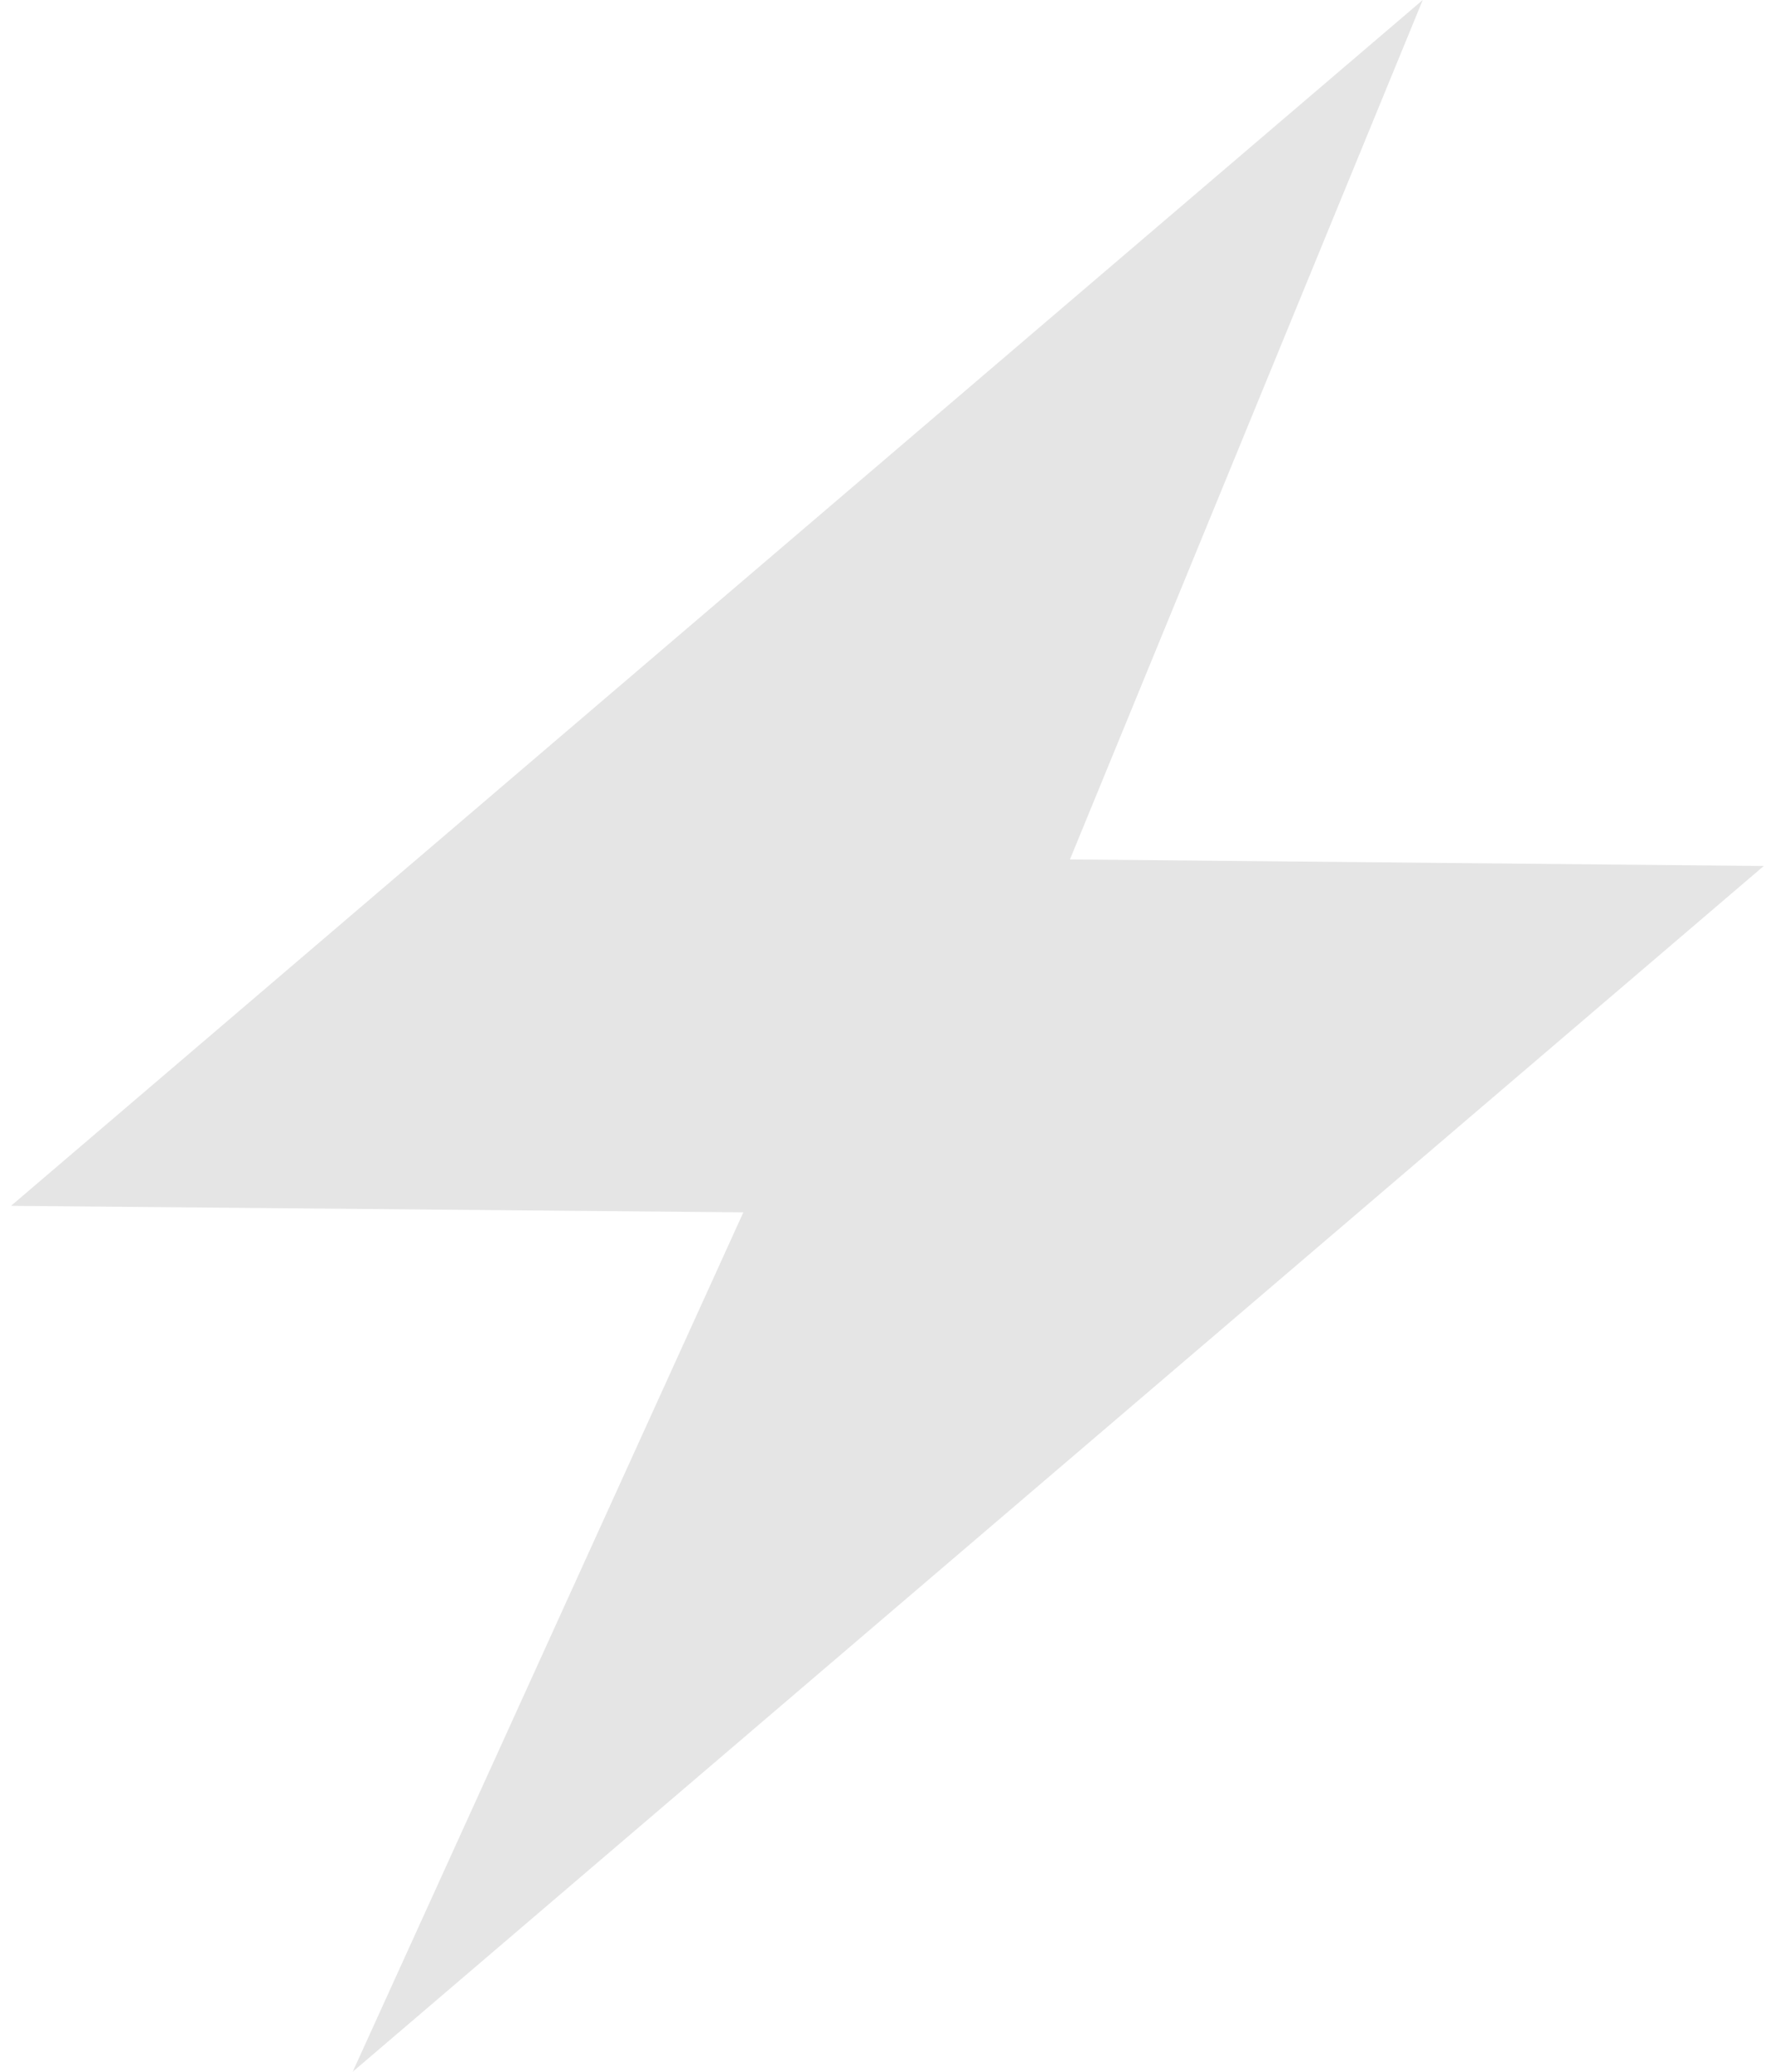 <svg width="24" height="28" viewBox="0 0 24 28" fill="none" xmlns="http://www.w3.org/2000/svg">
<path d="M0.149 16.297L19.237 0L14.467 11.615L23.848 11.704L4.769 28L10.051 16.385L0.149 16.297Z" fill="#E5E5E5"/>
</svg>

